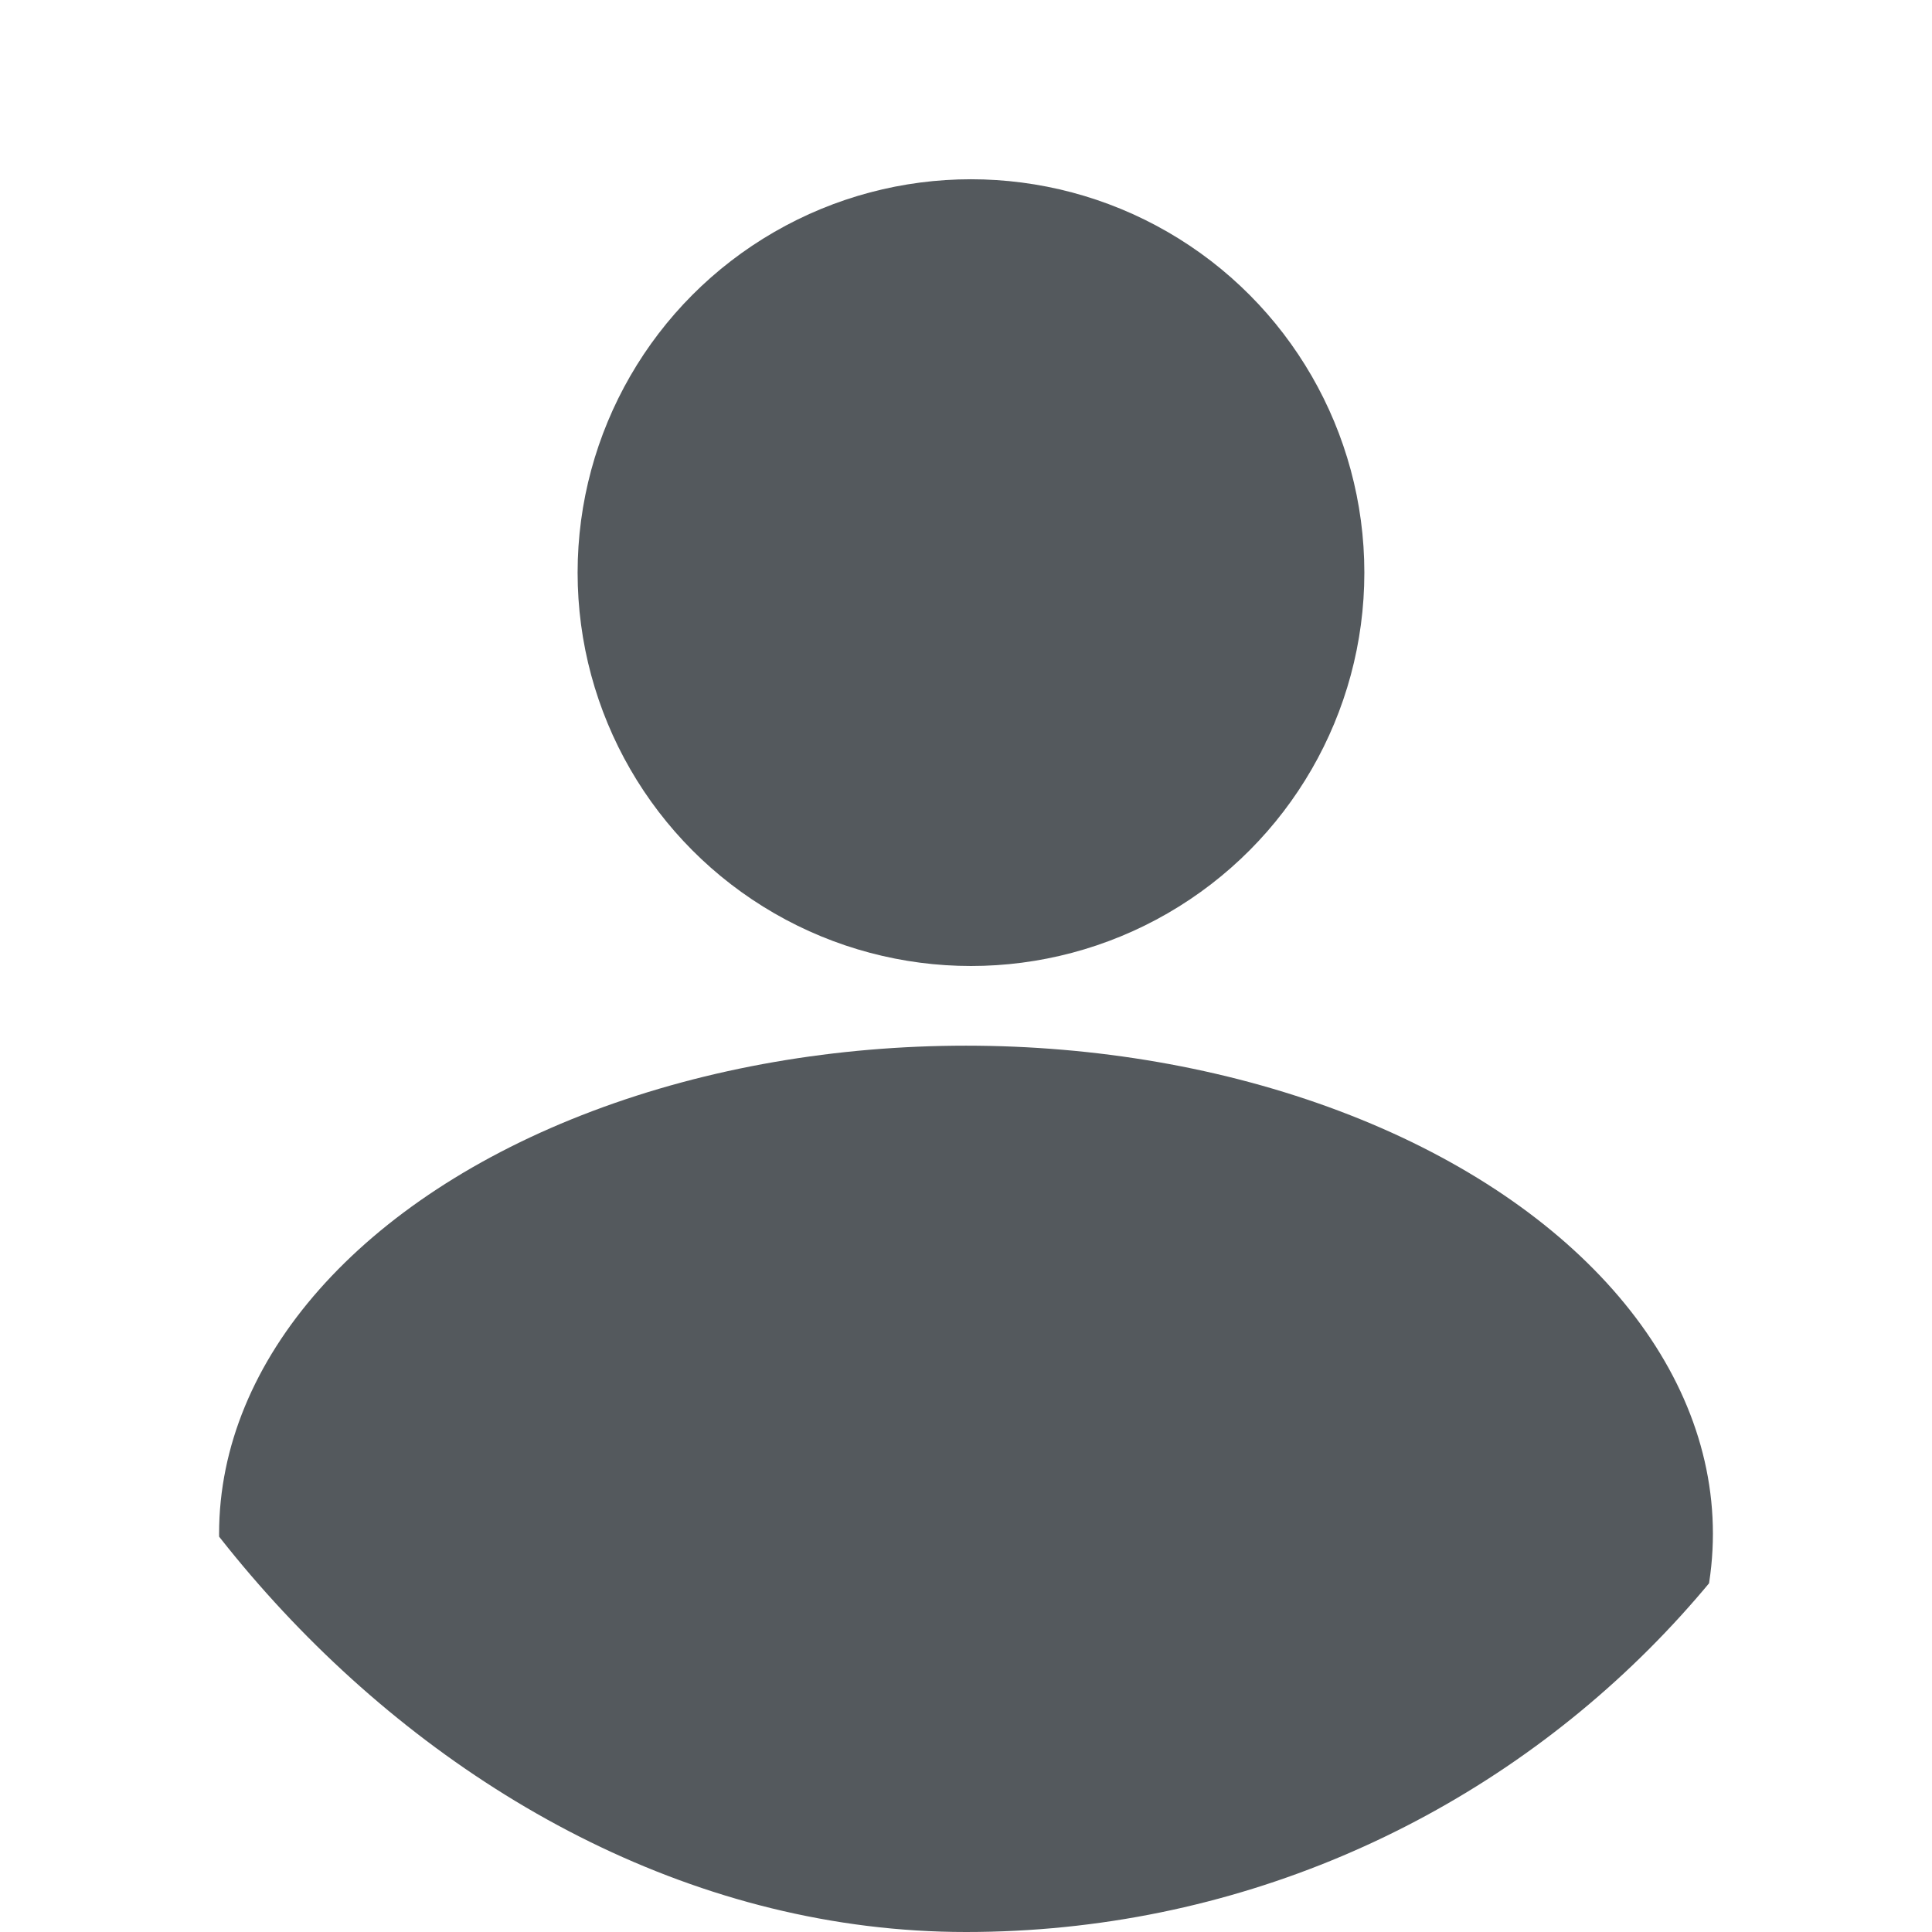<svg width="194" height="194" viewBox="0 0 194 194" fill="none" xmlns="http://www.w3.org/2000/svg">
<g clip-path="url(#clip0_476_214)">
<g filter="url(#filter0_d_476_214)">
<circle cx="97" cy="97" r="97" fill="white"/>
</g>
<circle cx="97.5" cy="57.5" r="39.5" fill="#54595D"/>
<ellipse cx="97" cy="154" rx="75" ry="49" fill="#54595D"/>
</g>
<defs>
<filter id="filter0_d_476_214" x="-1" y="-1" width="200" height="200" filterUnits="userSpaceOnUse" color-interpolation-filters="sRGB">
<feFlood flood-opacity="0" result="BackgroundImageFix"/>
<feColorMatrix in="SourceAlpha" type="matrix" values="0 0 0 0 0 0 0 0 0 0 0 0 0 0 0 0 0 0 127 0" result="hardAlpha"/>
<feOffset dx="2" dy="2"/>
<feGaussianBlur stdDeviation="1.5"/>
<feComposite in2="hardAlpha" operator="out"/>
<feColorMatrix type="matrix" values="0 0 0 0 0 0 0 0 0 0 0 0 0 0 0 0 0 0 0.25 0"/>
<feBlend mode="normal" in2="BackgroundImageFix" result="effect1_dropShadow_476_214"/>
<feBlend mode="normal" in="SourceGraphic" in2="effect1_dropShadow_476_214" result="shape"/>
</filter>
<clipPath id="clip0_476_214">
<rect width="194" height="194" rx="97" fill="white"/>
</clipPath>
</defs>
</svg>
